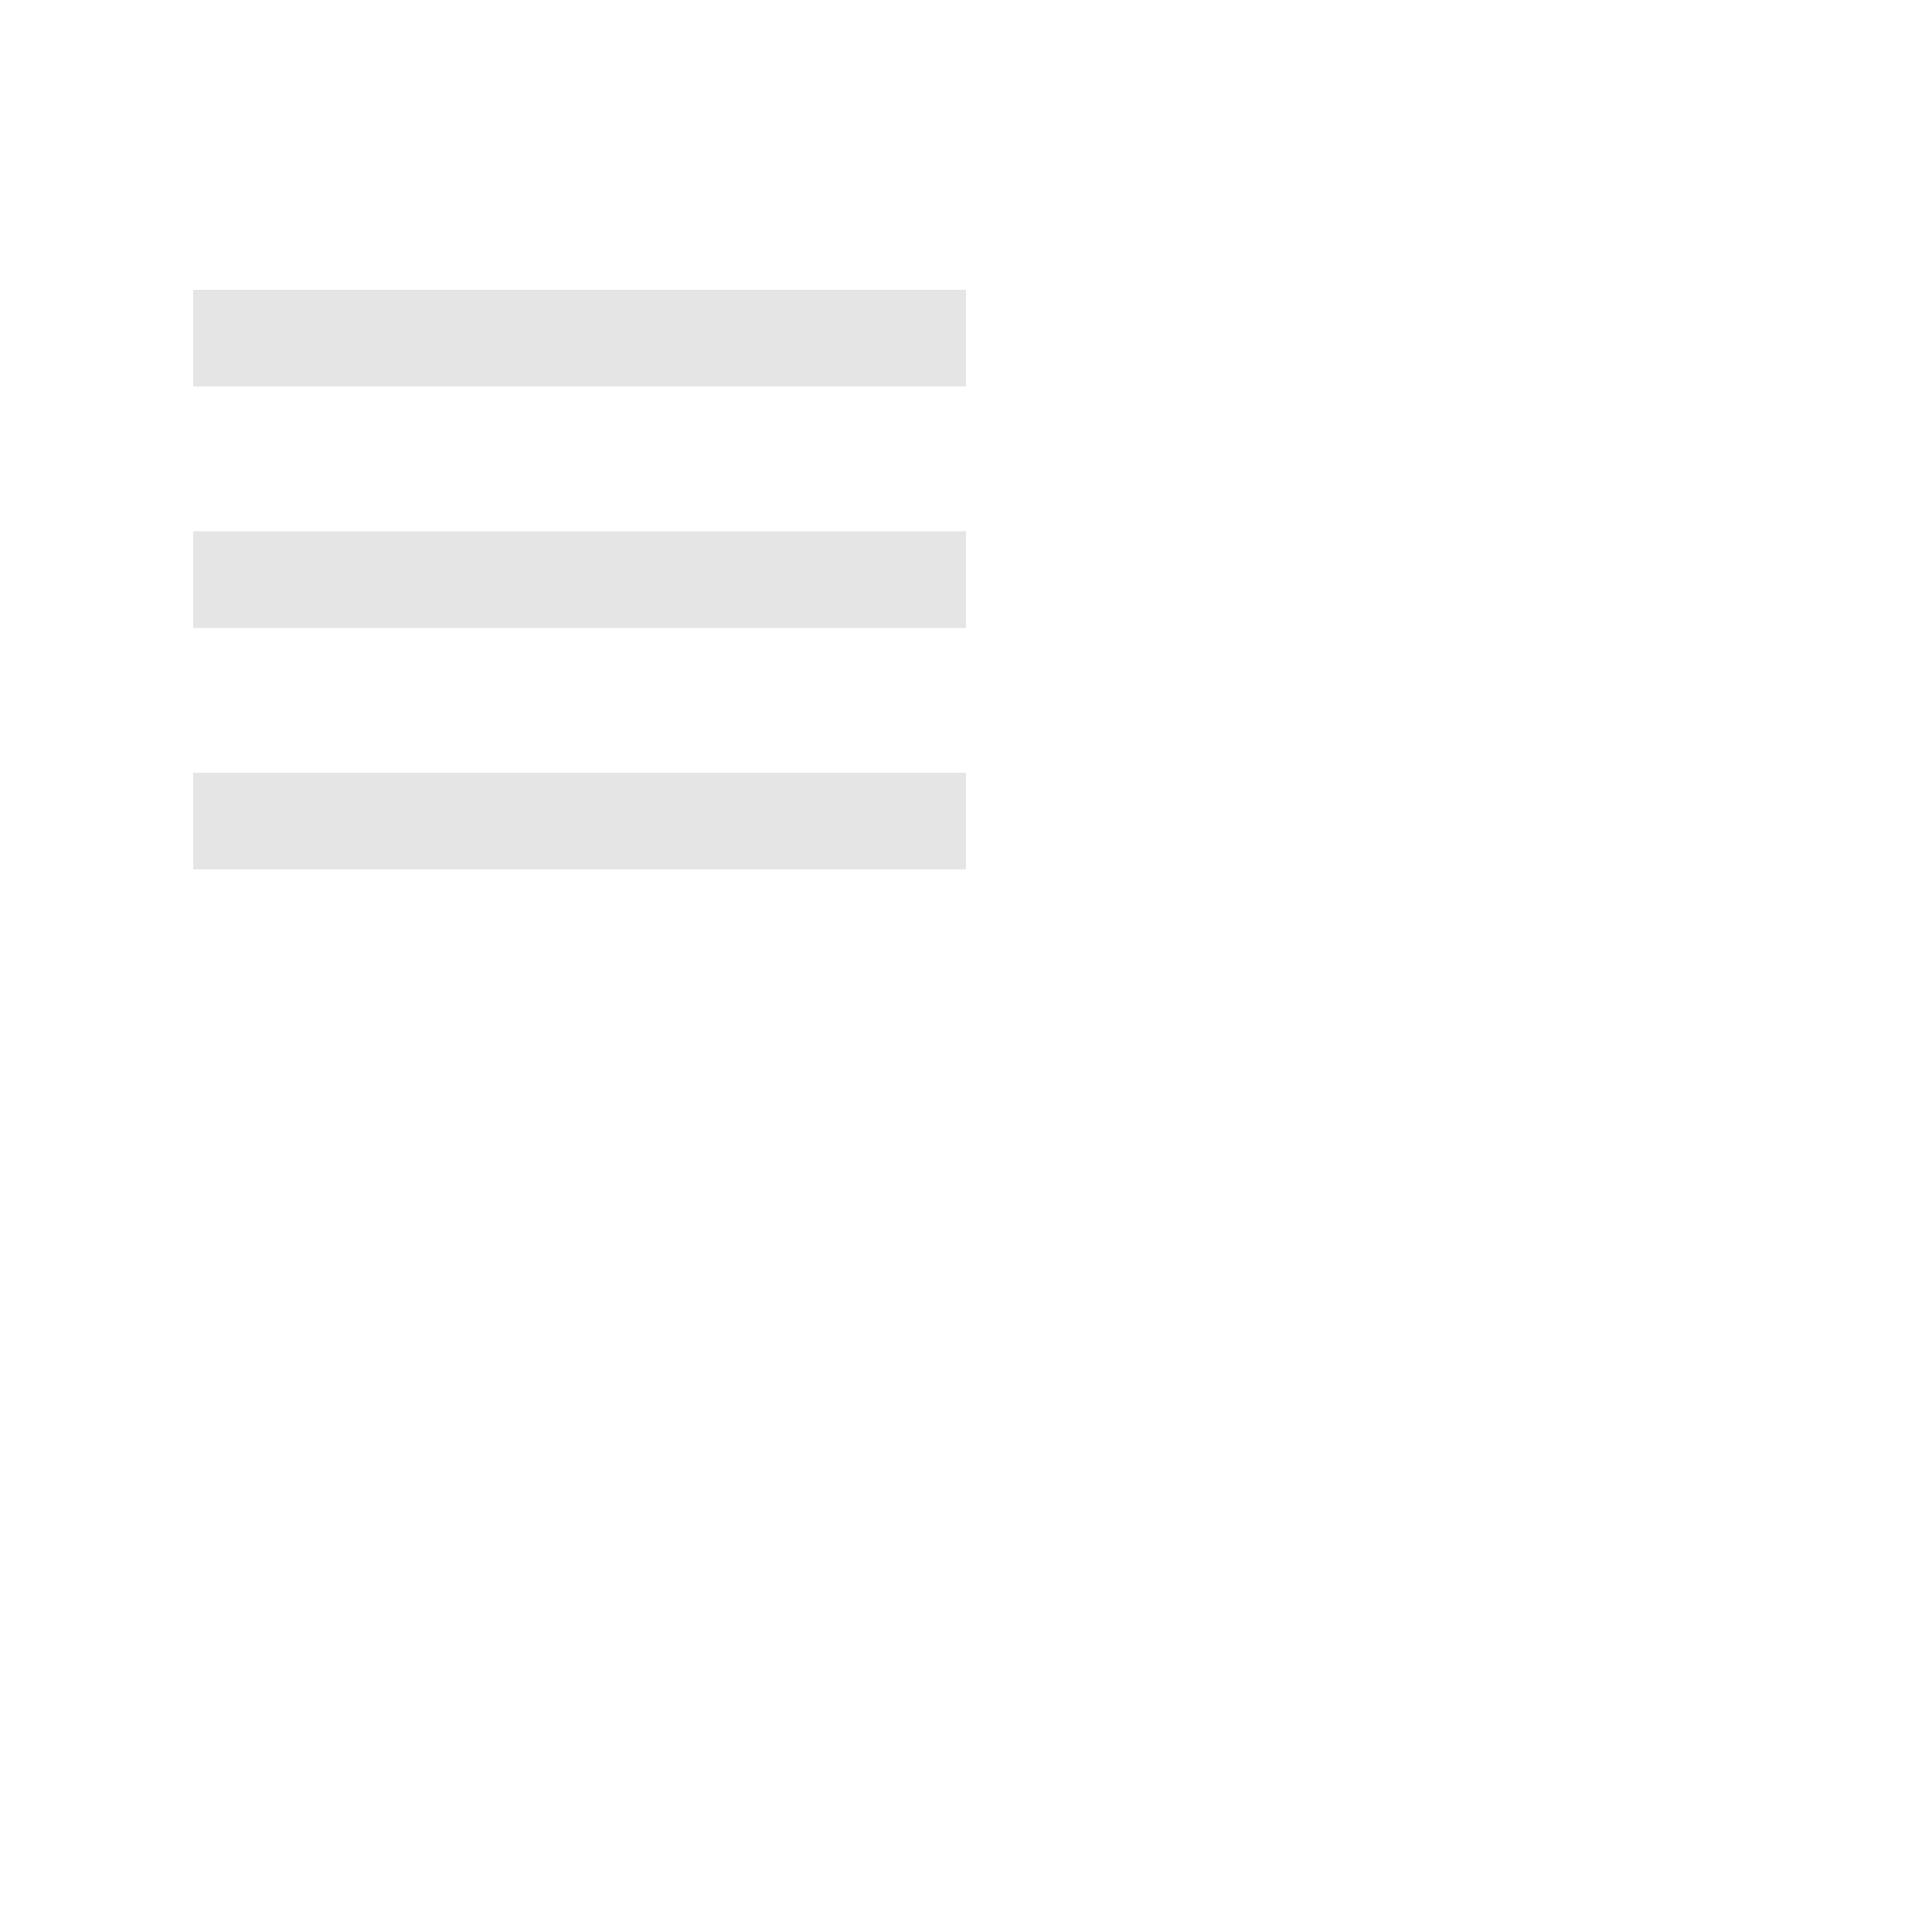 <svg xmlns="http://www.w3.org/2000/svg" width="40" height="40" style="fill: #E5E5E5; git; --darkreader-inline-fill:#181a1b;" data-darkreader-inline-fill=""><path d="M4 6h16v2H4zm0 5h16v2H4zm0 5h16v2H4z"></path></svg>